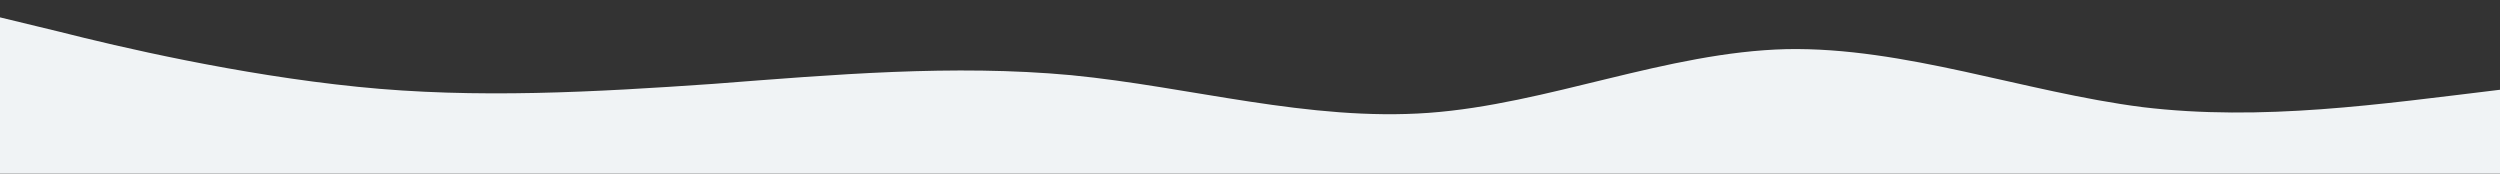 <?xml version="1.0" standalone="no"?>
<svg xmlns:xlink="http://www.w3.org/1999/xlink" id="wave" style="transform:rotate(180deg); transition: 0.3s" viewBox="0 0 1440 100" version="1.1" xmlns="http://www.w3.org/2000/svg"><rect x="0" y="0" width="1440" height="100" fill="#333333" stroke="none"/><defs><linearGradient id="sw-gradient-0" x1="0" x2="0" y1="1" y2="0"><stop stop-color="rgba(240, 243, 245, 1)" offset="0%"/><stop stop-color="rgba(240, 243, 245, 1)" offset="100%"/></linearGradient></defs><path style="transform:translate(0, 0px); opacity:1" fill="url(#sw-gradient-0)" d="M0,10L34.3,18.3C68.6,27,137,43,206,50C274.3,57,343,53,411,48.3C480,43,549,37,617,43.3C685.7,50,754,70,823,65C891.4,60,960,30,1029,28.3C1097.1,27,1166,53,1234,61.7C1302.9,70,1371,60,1440,51.7C1508.6,43,1577,37,1646,43.3C1714.3,50,1783,70,1851,75C1920,80,1989,70,2057,68.3C2125.7,67,2194,73,2263,76.7C2331.4,80,2400,80,2469,73.3C2537.1,67,2606,53,2674,55C2742.9,57,2811,73,2880,75C2948.6,77,3017,63,3086,61.7C3154.3,60,3223,70,3291,63.3C3360,57,3429,33,3497,35C3565.7,37,3634,63,3703,76.7C3771.4,90,3840,90,3909,88.3C3977.1,87,4046,83,4114,70C4182.9,57,4251,33,4320,25C4388.6,17,4457,23,4526,23.3C4594.3,23,4663,17,4731,15C4800,13,4869,17,4903,18.3L4937.1,20L4937.1,100L4902.9,100C4868.6,100,4800,100,4731,100C4662.9,100,4594,100,4526,100C4457.1,100,4389,100,4320,100C4251.4,100,4183,100,4114,100C4045.7,100,3977,100,3909,100C3840,100,3771,100,3703,100C3634.3,100,3566,100,3497,100C3428.6,100,3360,100,3291,100C3222.9,100,3154,100,3086,100C3017.1,100,2949,100,2880,100C2811.4,100,2743,100,2674,100C2605.7,100,2537,100,2469,100C2400,100,2331,100,2263,100C2194.3,100,2126,100,2057,100C1988.6,100,1920,100,1851,100C1782.9,100,1714,100,1646,100C1577.1,100,1509,100,1440,100C1371.4,100,1303,100,1234,100C1165.7,100,1097,100,1029,100C960,100,891,100,823,100C754.3,100,686,100,617,100C548.6,100,480,100,411,100C342.9,100,274,100,206,100C137.1,100,69,100,34,100L0,100Z"/></svg>